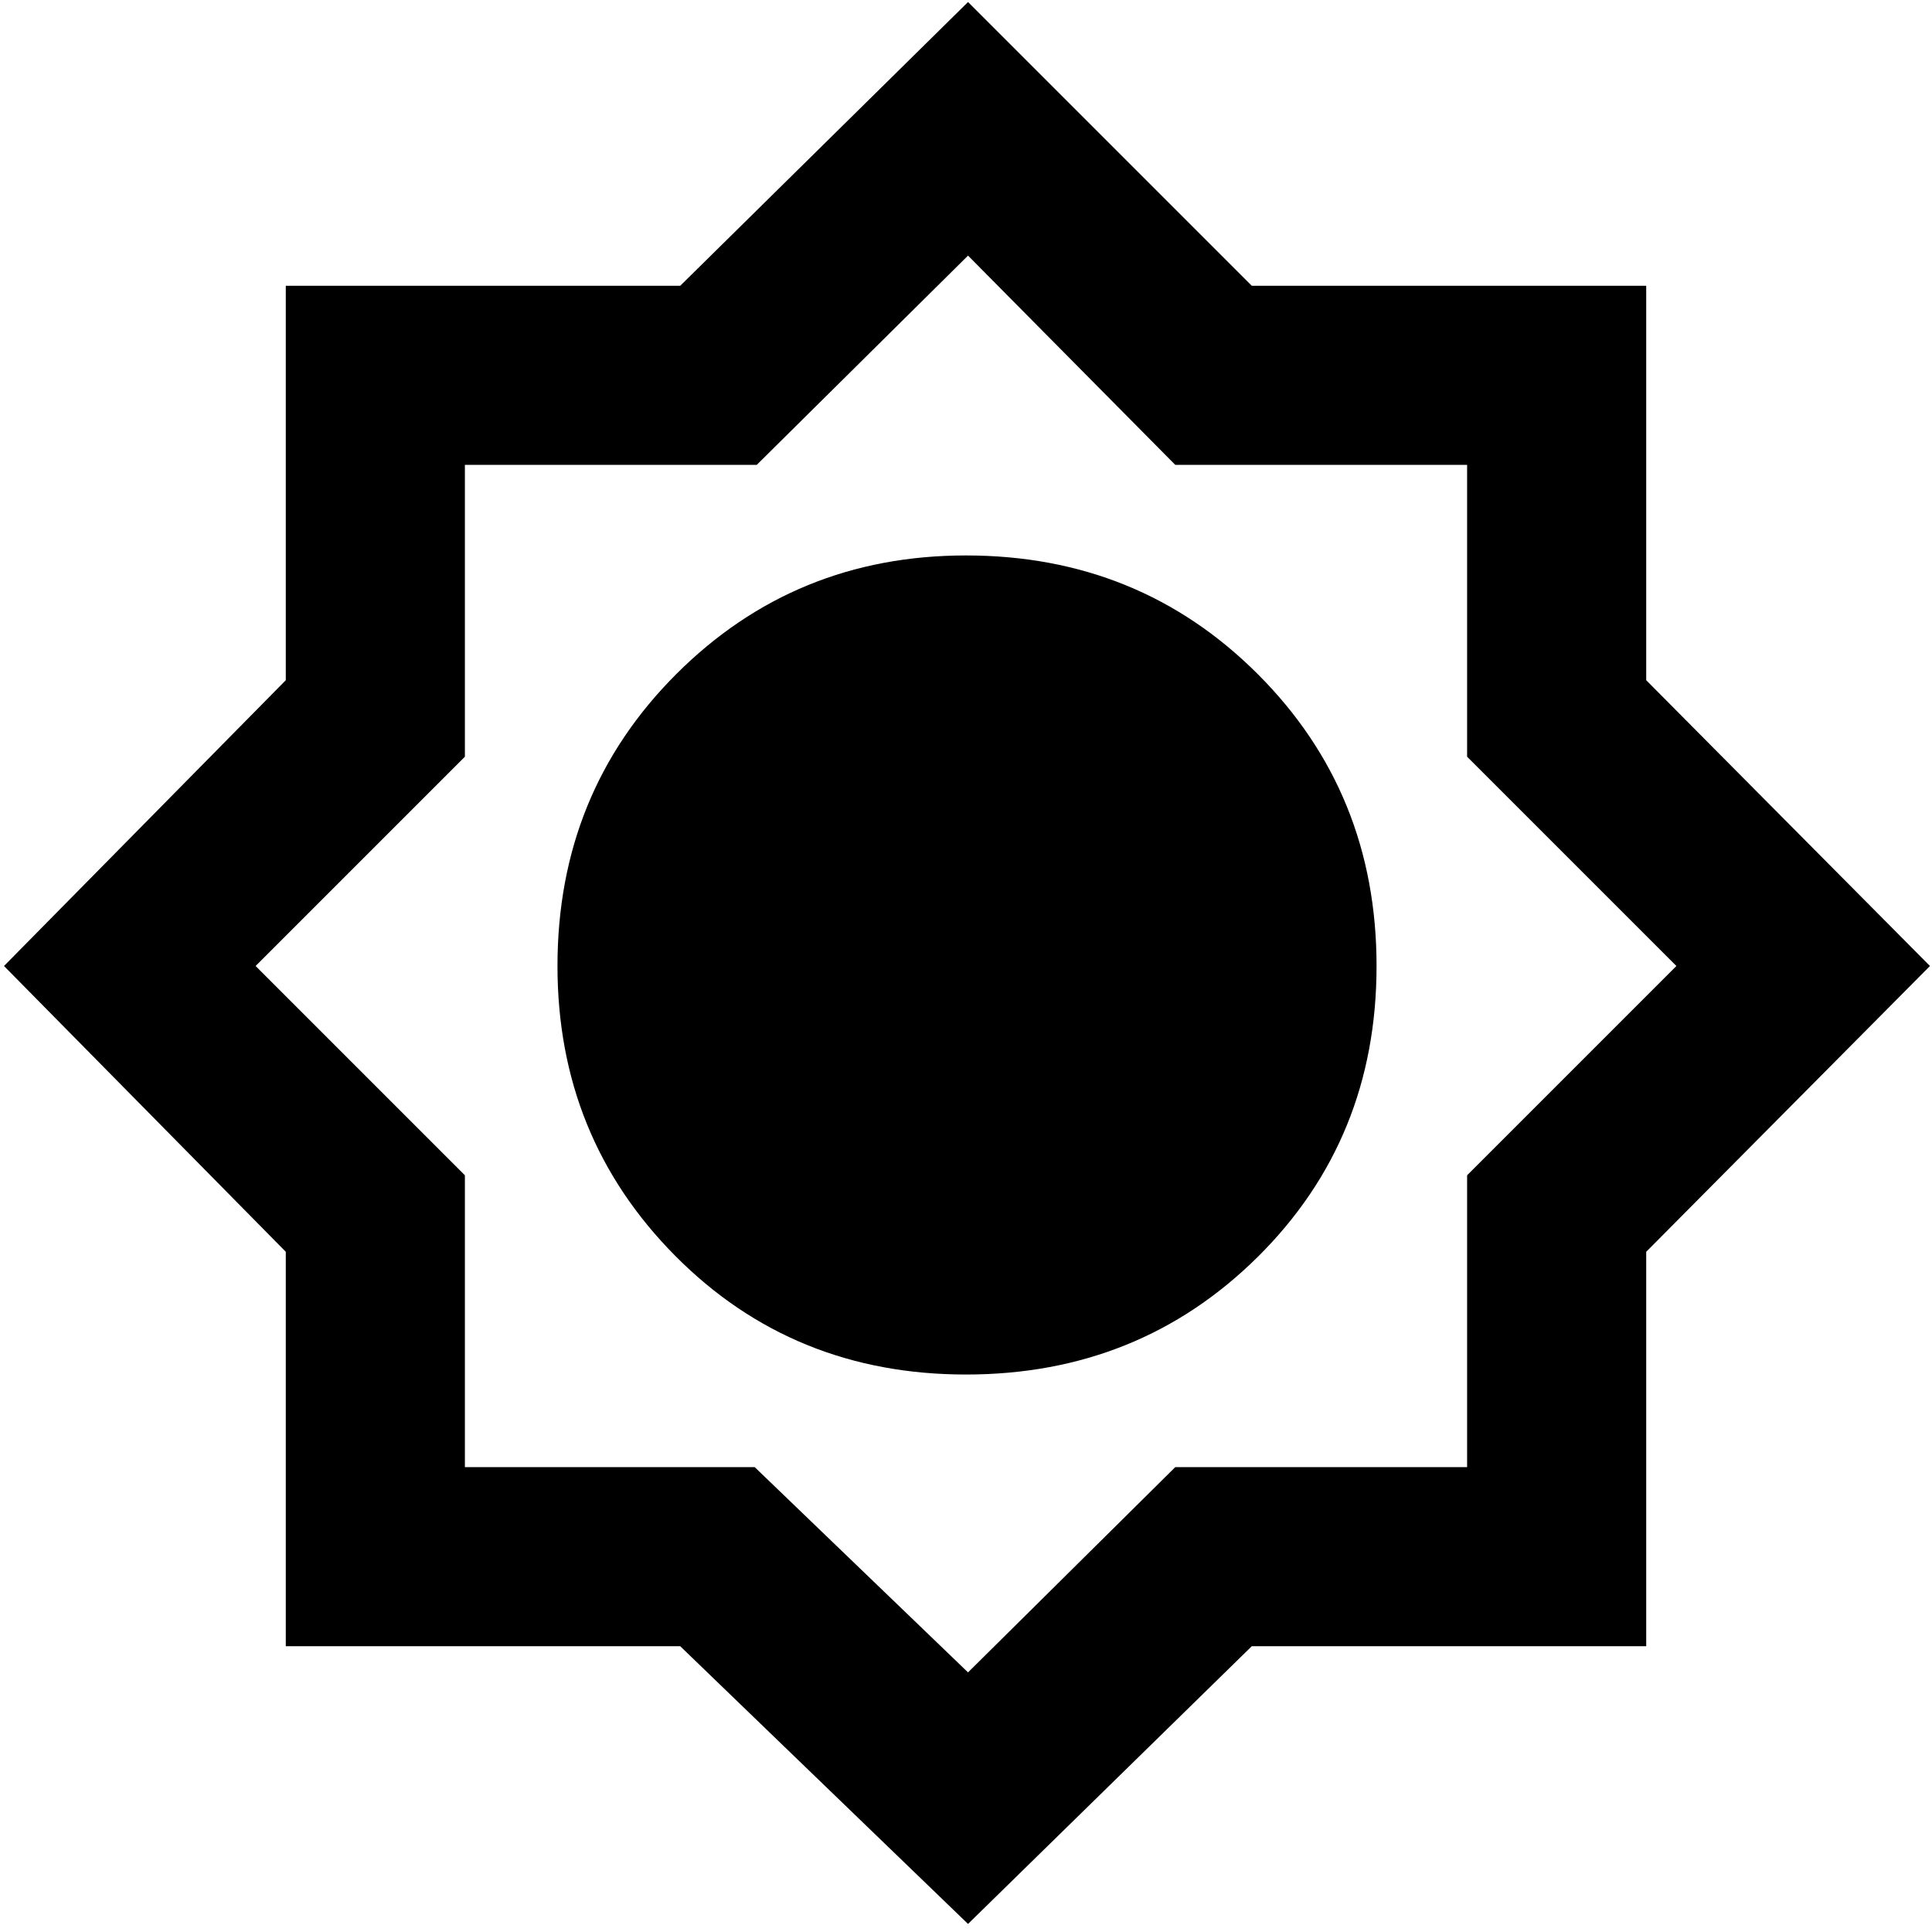 <svg xmlns="http://www.w3.org/2000/svg" height="40" width="40"><path d="M20.042 39.833 14.083 34.083H5.917V25.917L0.083 20L5.917 14.083V5.917H14.083L20.042 0.042L25.917 5.917H34.083V14.083L39.958 20L34.083 25.917V34.083H25.917ZM20 28.458Q23.583 28.458 26.042 26.021Q28.5 23.583 28.5 20Q28.5 16.417 26.042 13.958Q23.583 11.5 20 11.5Q16.458 11.5 14 13.958Q11.542 16.417 11.542 20Q11.542 23.542 13.979 26Q16.417 28.458 20 28.458ZM20.042 19.958ZM20 24.917Q22 24.917 23.479 23.458Q24.958 22 24.958 20Q24.958 18 23.5 16.521Q22.042 15.042 20.042 15.042Q18 15.042 16.542 16.5Q15.083 17.958 15.083 19.958Q15.083 22 16.542 23.458Q18 24.917 20 24.917ZM20.042 34.625 24.333 30.375H30.375V24.333L34.708 20L30.375 15.667V9.625H24.333L20.042 5.292L15.667 9.625H9.625V15.667L5.292 20L9.625 24.333V30.375H15.625ZM20 24.917Q22 24.917 23.479 23.458Q24.958 22 24.958 20Q24.958 18 23.5 16.521Q22.042 15.042 20.042 15.042Q18 15.042 16.542 16.5Q15.083 17.958 15.083 19.958Q15.083 22 16.542 23.458Q18 24.917 20 24.917Z"/></svg>